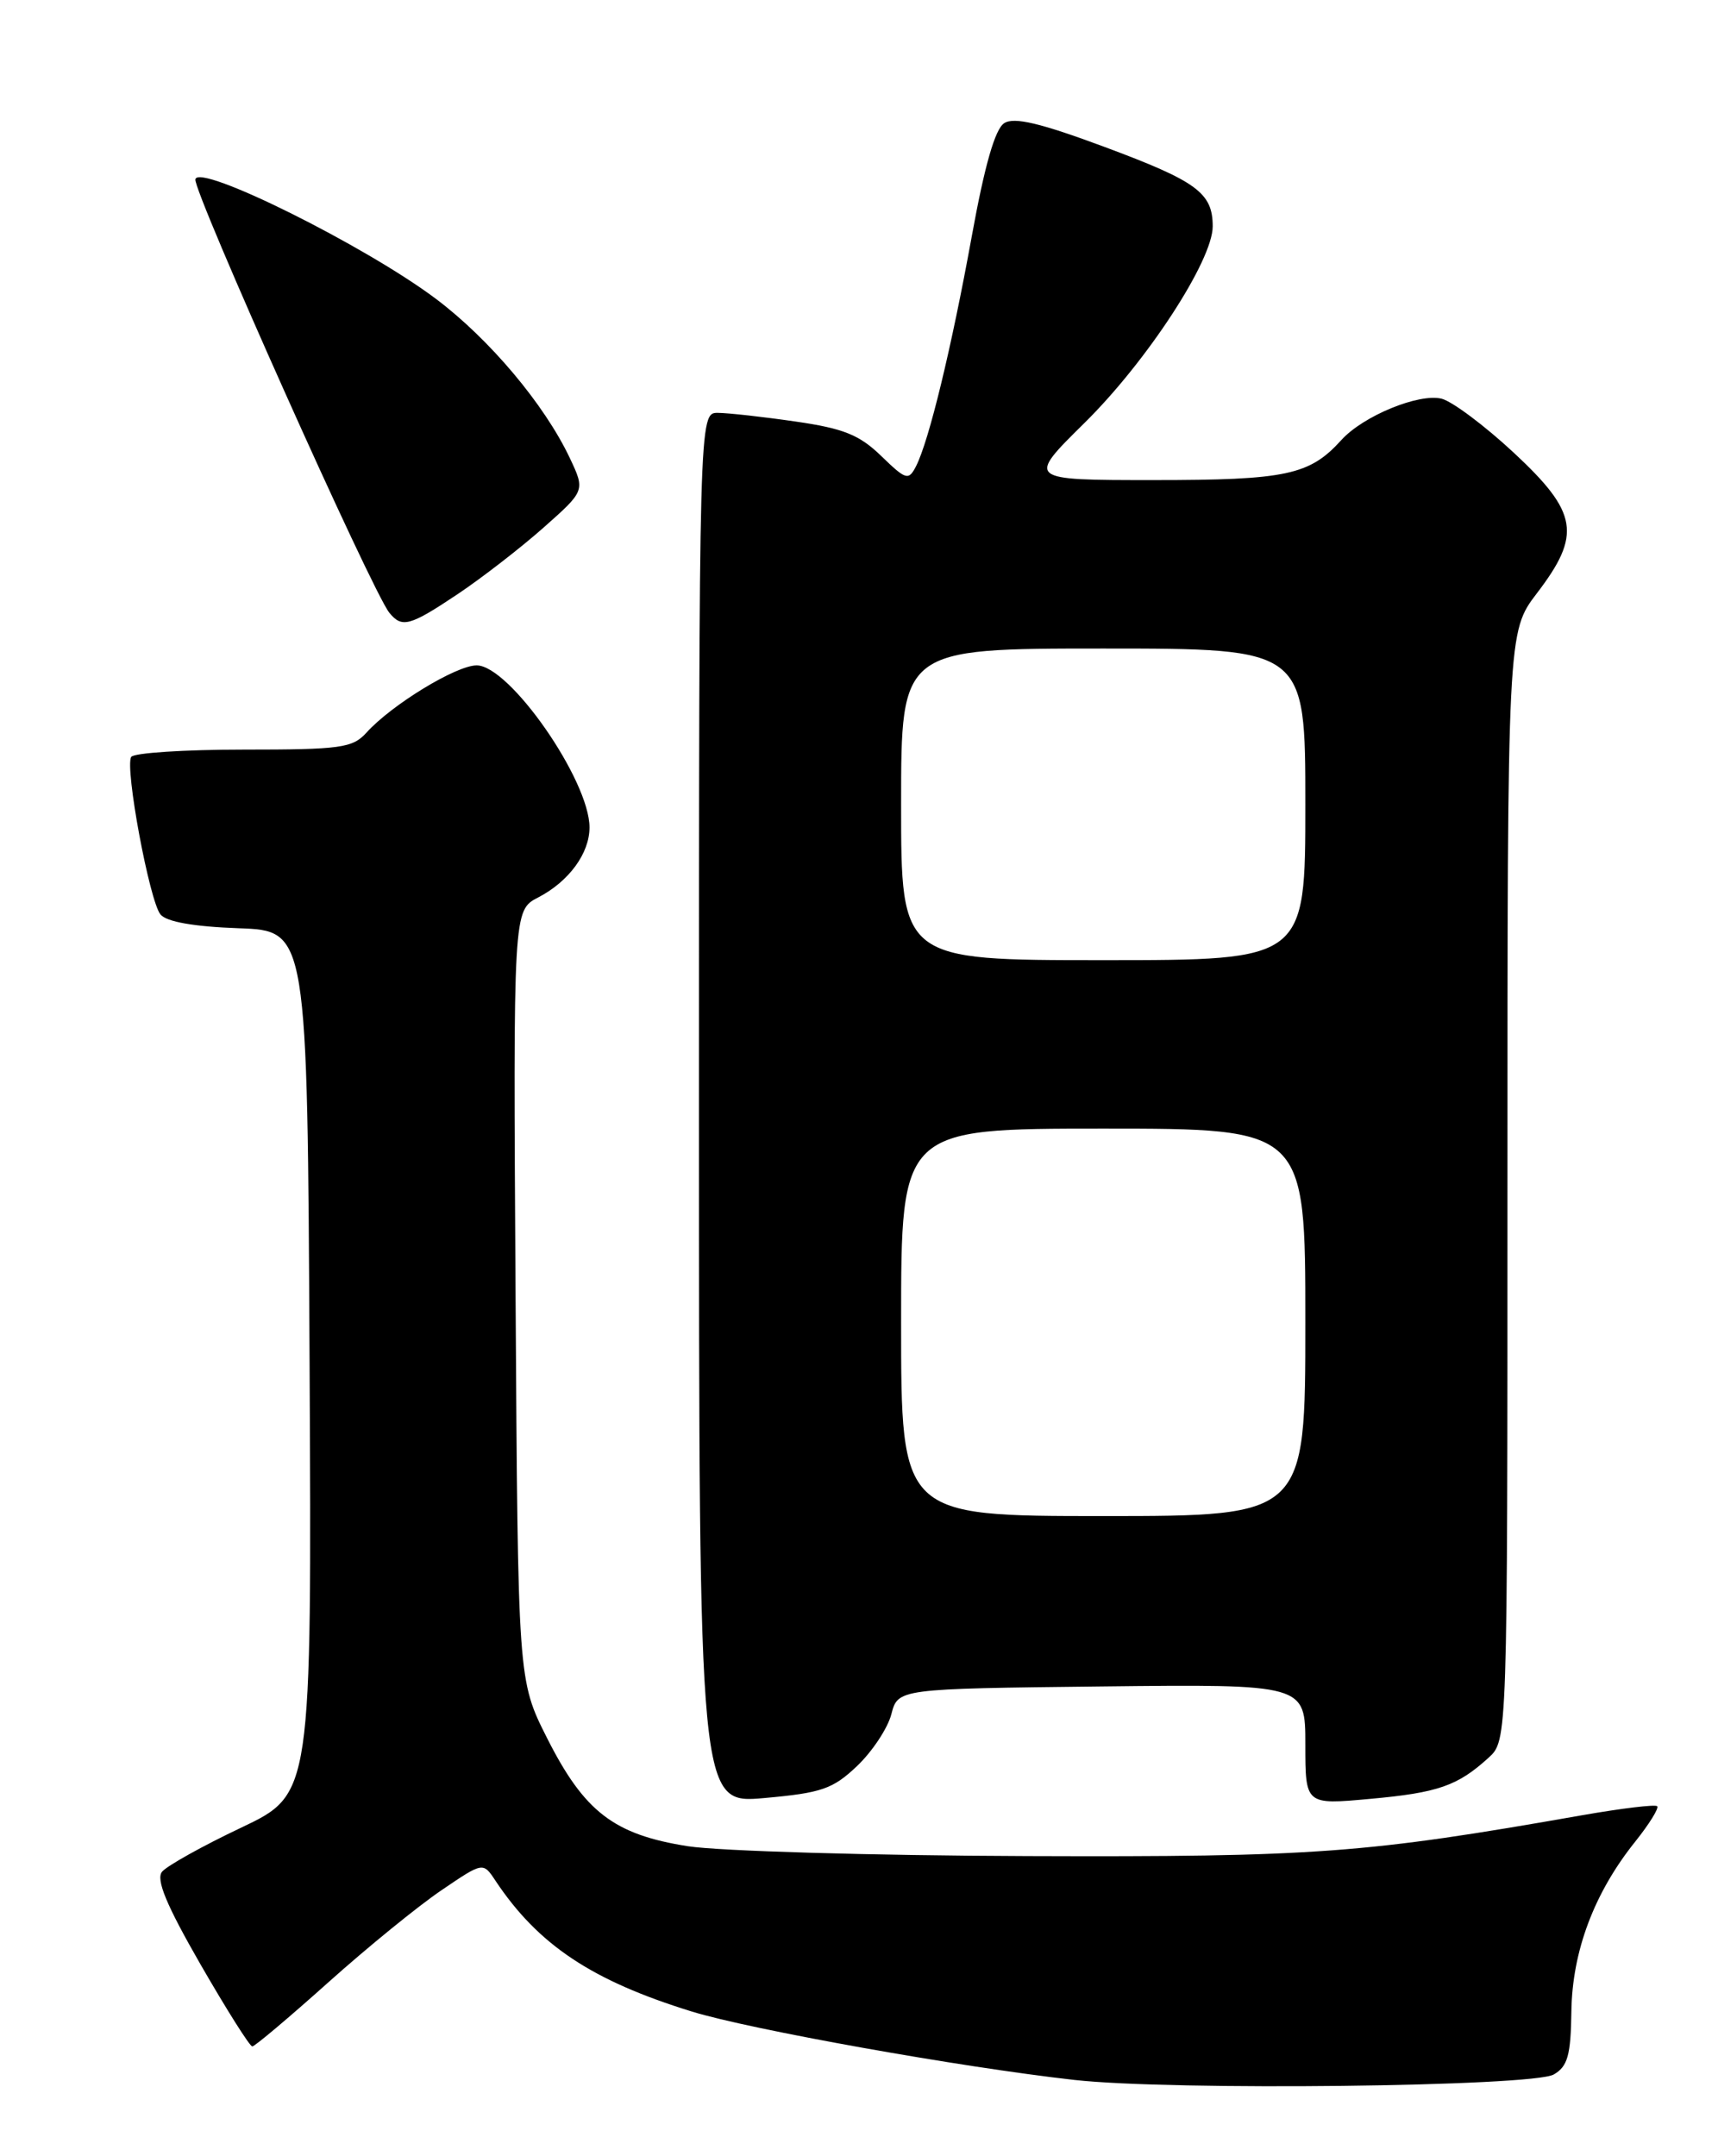 <?xml version="1.0" encoding="UTF-8" standalone="no"?>
<!DOCTYPE svg PUBLIC "-//W3C//DTD SVG 1.1//EN" "http://www.w3.org/Graphics/SVG/1.1/DTD/svg11.dtd" >
<svg xmlns="http://www.w3.org/2000/svg" xmlns:xlink="http://www.w3.org/1999/xlink" version="1.1" viewBox="0 0 204 256">
 <g >
 <path fill="currentColor"
d=" M 184.50 246.30 C 186.15 245.34 186.52 244.03 186.59 238.82 C 186.69 231.67 189.29 224.75 194.15 218.68 C 195.83 216.58 197.01 214.68 196.78 214.45 C 196.55 214.22 192.57 214.70 187.93 215.51 C 162.07 220.06 156.33 220.49 122.00 220.37 C 103.57 220.31 85.43 219.78 81.68 219.20 C 72.90 217.82 69.39 215.13 64.96 206.36 C 61.50 199.50 61.50 199.50 61.22 153.79 C 60.94 108.08 60.94 108.08 63.91 106.55 C 67.55 104.66 70.00 101.32 70.00 98.24 C 70.00 92.64 60.50 79.00 56.60 79.00 C 54.17 79.00 46.51 83.67 43.52 86.98 C 41.87 88.81 40.46 89.00 28.90 89.00 C 21.87 89.00 15.88 89.39 15.58 89.87 C 14.80 91.13 17.75 107.00 19.06 108.58 C 19.79 109.45 23.03 110.02 28.34 110.21 C 36.50 110.50 36.50 110.50 36.76 161.75 C 37.02 213.01 37.02 213.01 28.65 216.99 C 24.04 219.17 19.81 221.54 19.24 222.23 C 18.50 223.15 19.74 226.16 23.82 233.25 C 26.91 238.61 29.67 242.99 29.96 242.97 C 30.26 242.96 34.33 239.53 39.00 235.35 C 43.67 231.17 49.72 226.25 52.43 224.42 C 57.36 221.07 57.36 221.07 58.83 223.29 C 63.90 230.91 70.27 235.16 82.16 238.83 C 89.15 240.98 114.09 245.44 127.58 246.95 C 139.09 248.24 182.01 247.75 184.50 246.30 Z  M 101.78 209.67 C 103.58 207.95 105.41 205.19 105.84 203.53 C 106.63 200.50 106.63 200.50 130.81 200.23 C 155.00 199.96 155.00 199.96 155.00 207.12 C 155.00 214.28 155.00 214.28 162.67 213.58 C 170.75 212.85 173.08 212.04 176.75 208.70 C 179.00 206.65 179.00 206.65 179.00 140.83 C 179.00 75.02 179.00 75.02 182.50 70.43 C 187.82 63.47 187.39 60.86 179.75 53.75 C 176.31 50.55 172.46 47.67 171.19 47.34 C 168.50 46.66 161.87 49.38 159.28 52.24 C 155.51 56.41 152.75 57.00 137.00 57.00 C 121.90 57.00 121.90 57.00 128.77 50.22 C 136.18 42.92 144.00 30.93 144.00 26.88 C 144.00 22.90 142.14 21.53 131.17 17.45 C 123.53 14.61 120.43 13.87 119.25 14.62 C 118.16 15.30 116.92 19.62 115.39 28.06 C 112.97 41.37 110.31 52.34 108.77 55.36 C 107.88 57.08 107.59 57.00 104.64 54.14 C 102.05 51.63 100.17 50.87 94.48 50.05 C 90.64 49.49 86.49 49.03 85.25 49.02 C 83.00 49.00 83.00 49.00 83.00 131.59 C 83.00 214.17 83.00 214.17 90.75 213.48 C 97.58 212.87 98.89 212.41 101.78 209.67 Z  M 54.33 70.55 C 57.17 68.65 61.75 65.11 64.50 62.68 C 69.49 58.26 69.49 58.26 67.66 54.38 C 64.65 48.02 58.12 40.26 51.76 35.48 C 43.38 29.18 23.60 19.35 23.20 21.29 C 22.91 22.70 44.17 70.20 46.23 72.75 C 47.73 74.59 48.64 74.35 54.33 70.55 Z  M 107.00 157.00 C 107.00 134.00 107.00 134.00 131.00 134.00 C 155.00 134.00 155.00 134.00 155.00 157.00 C 155.00 180.00 155.00 180.00 131.00 180.00 C 107.00 180.00 107.00 180.00 107.00 157.00 Z  M 107.00 95.50 C 107.00 77.00 107.00 77.00 131.00 77.00 C 155.00 77.00 155.00 77.00 155.00 95.50 C 155.00 114.00 155.00 114.00 131.00 114.00 C 107.00 114.00 107.00 114.00 107.00 95.50 Z "/>
</g>
</svg>
